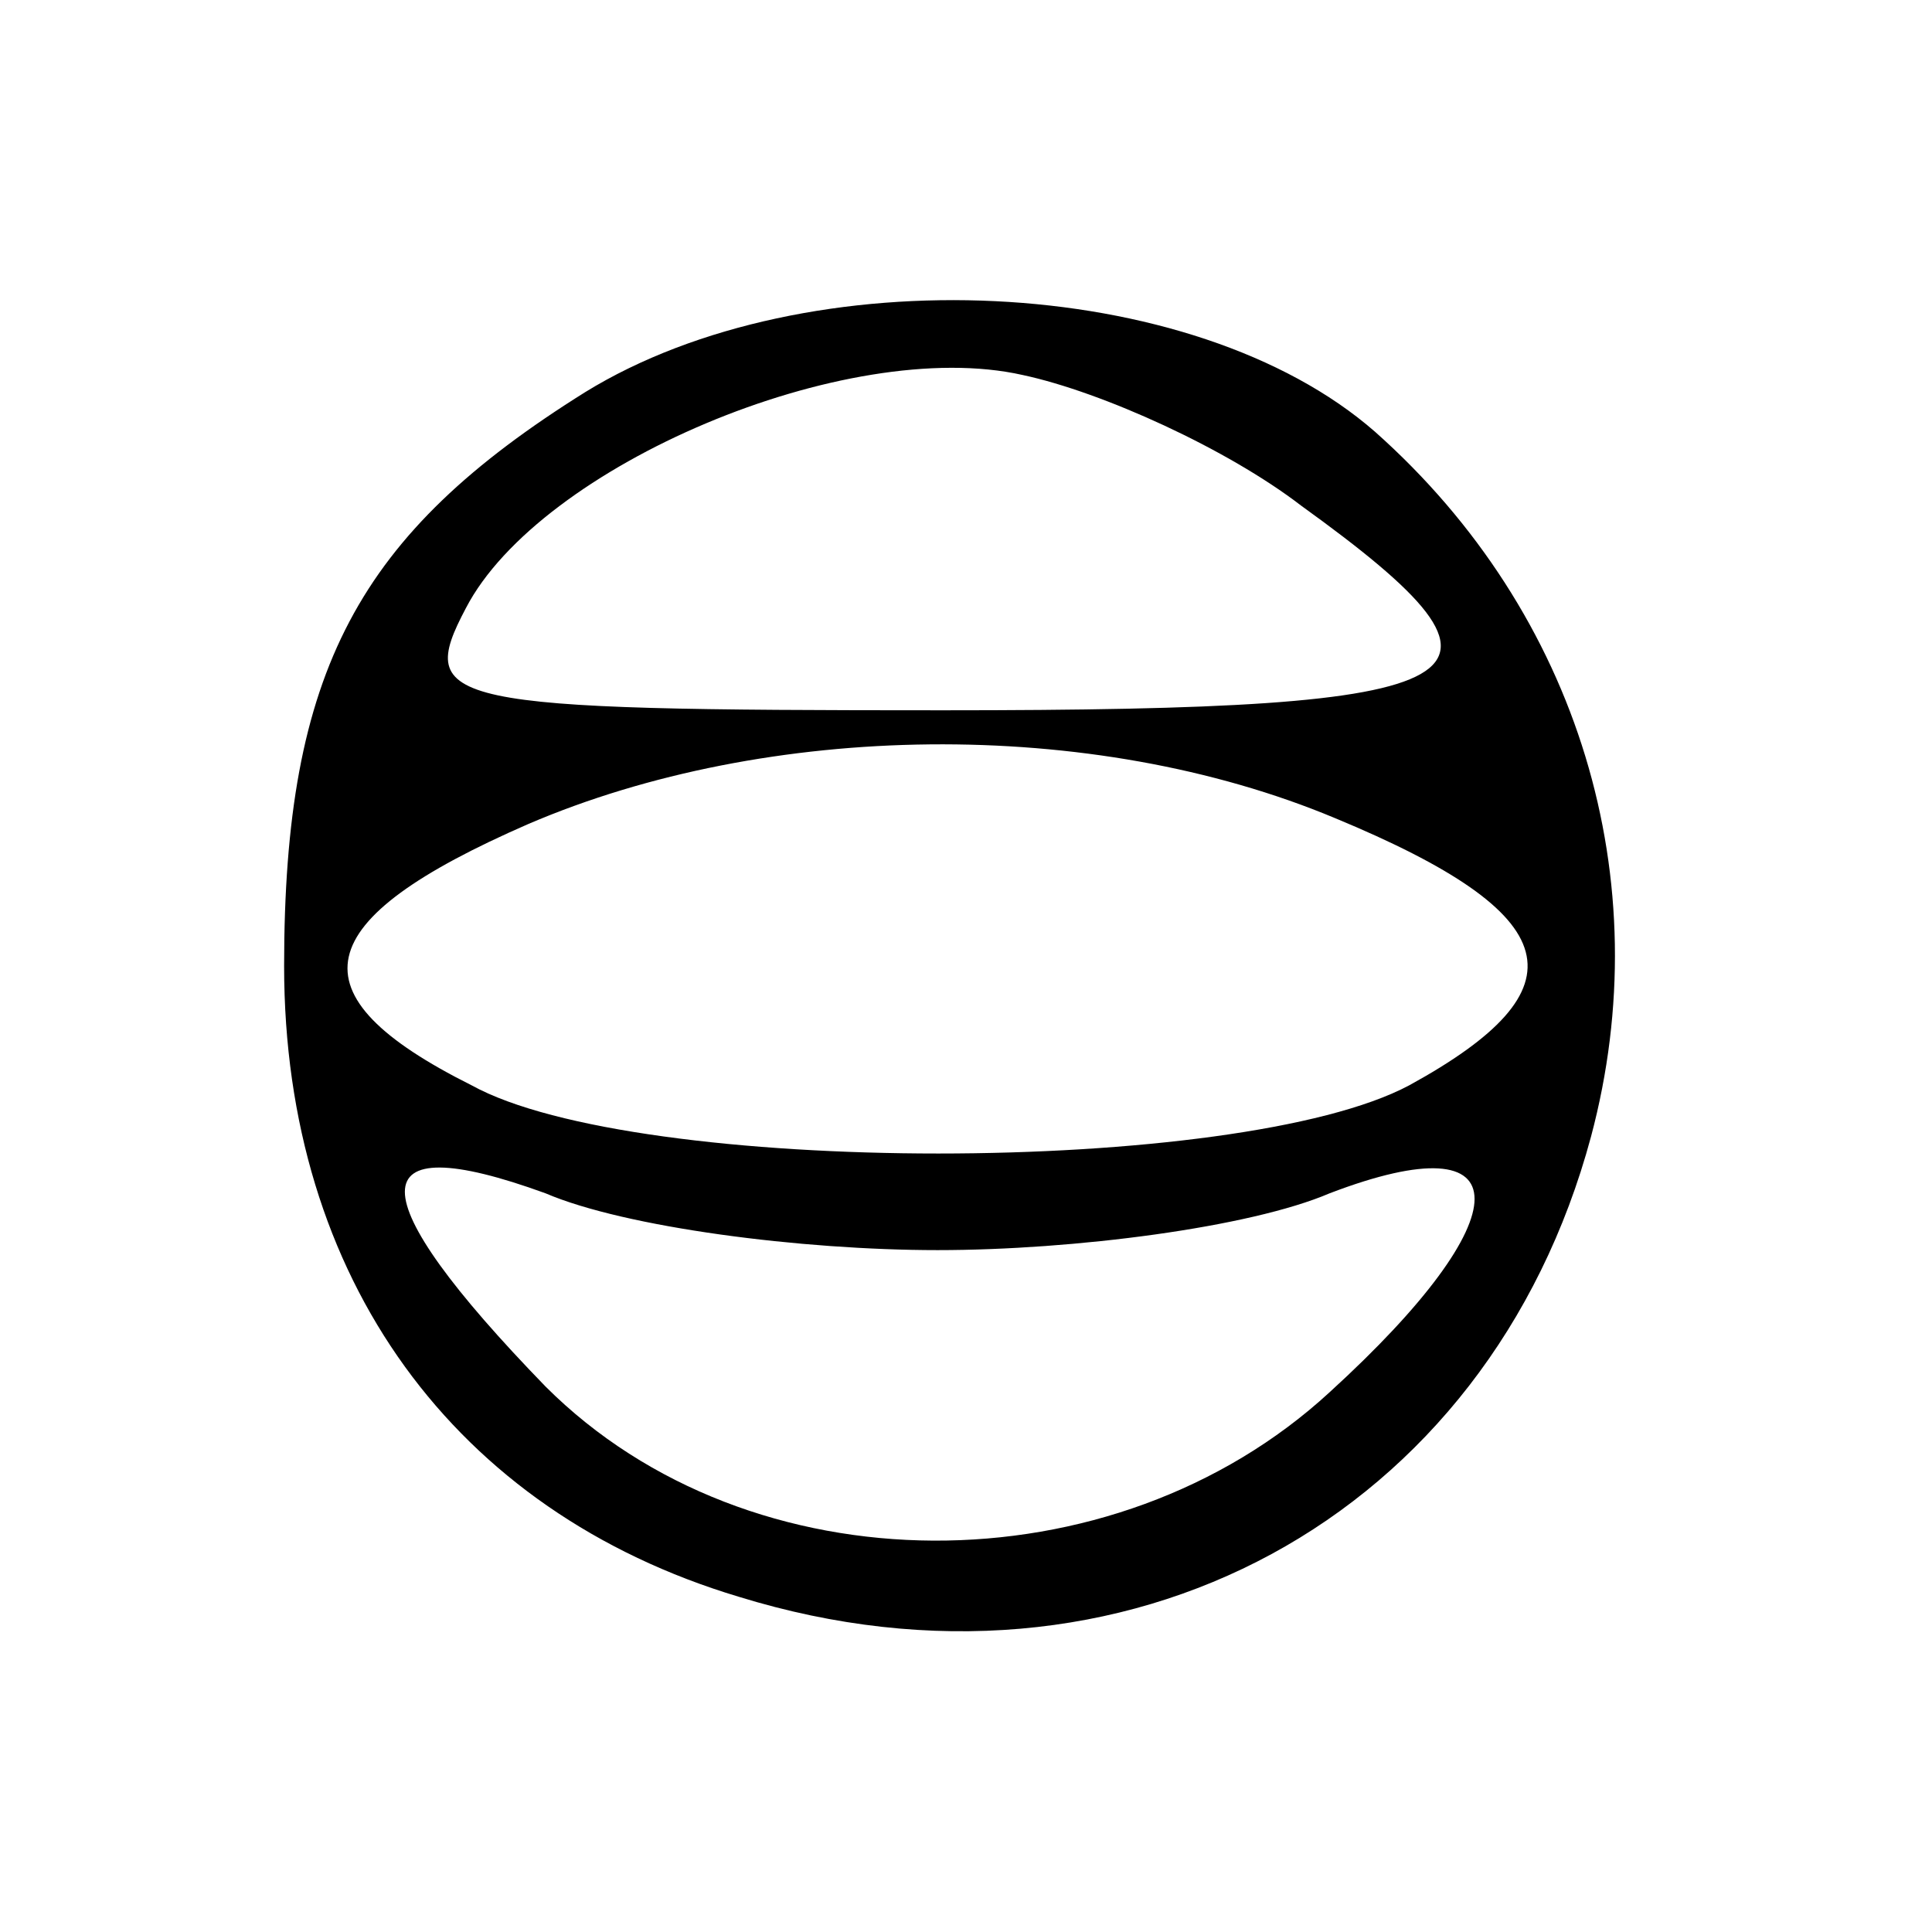 <?xml version="1.0" standalone="no"?>
<!DOCTYPE svg PUBLIC "-//W3C//DTD SVG 20010904//EN"
 "http://www.w3.org/TR/2001/REC-SVG-20010904/DTD/svg10.dtd">
<svg version="1.0" xmlns="http://www.w3.org/2000/svg"
 width="34pt" height="34pt" viewBox="0 0 34 34"
 preserveAspectRatio="xMidYMid meet">

<g transform="translate(0,34) scale(0.1,-0.1)"
fill="#000000" stroke="none">
<path d="M103 271 c-40 -25 -53 -49 -53 -101 0 -55 30 -96 80 -111 68 -21 132
14 150 81 12 45 -2 92 -38 124 -32 28 -100 31 -139 7z m126 -20 c43 -31 34
-36 -63 -36 -88 0 -93 1 -84 18 13 25 67 48 98 41 14 -3 36 -13 49 -23z m6
-55 c41 -17 44 -30 13 -47 -30 -16 -136 -16 -165 0 -32 16 -29 29 10 46 42 18
99 19 142 1z m-70 -76 c24 0 55 4 69 10 34 13 34 -4 0 -35 -38 -35 -102 -35
-138 1 -33 34 -33 46 0 34 14 -6 45 -10 69 -10z"/>
</g>
</svg>
